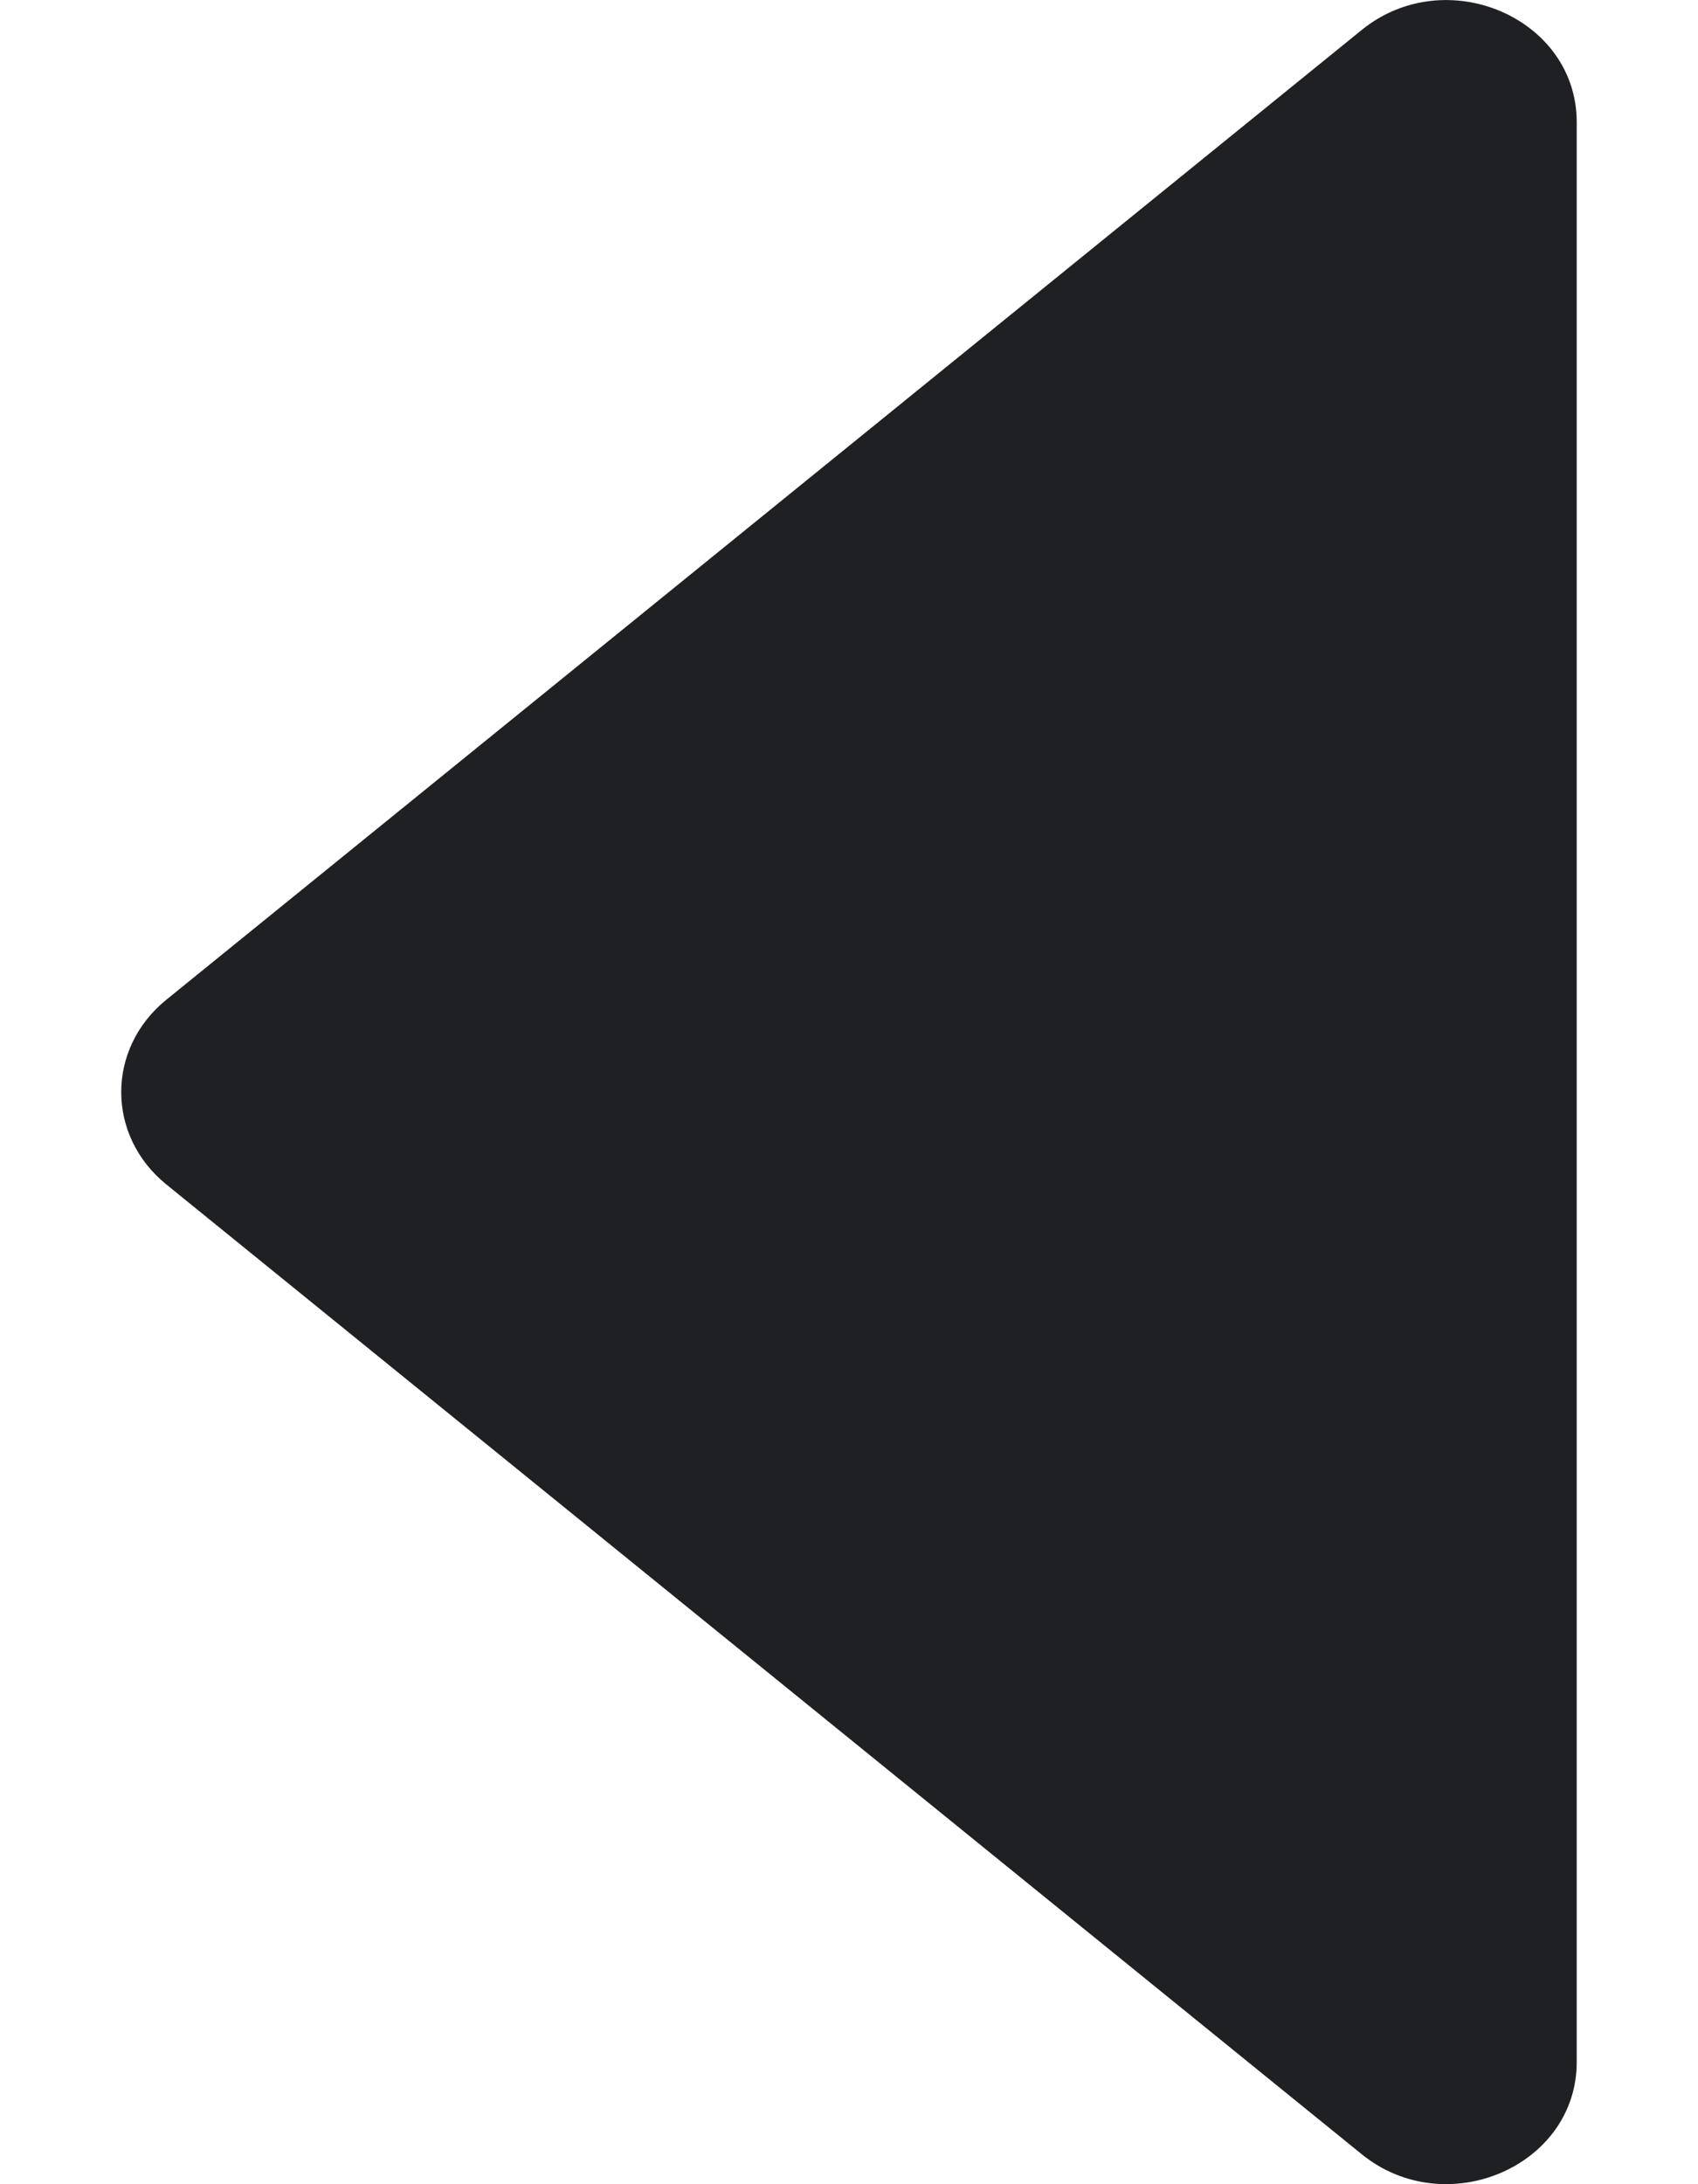 <svg width="7" height="9" viewBox="0 0 7 9" fill="none" xmlns="http://www.w3.org/2000/svg">
<path d="M0.685 4.88C0.438 4.679 0.438 4.321 0.685 4.12L5.613 0.124C5.96 -0.158 6.5 0.073 6.5 0.503L6.5 8.497C6.5 8.927 5.96 9.158 5.613 8.876L0.685 4.88Z" fill="#1F2024"/>
</svg>
